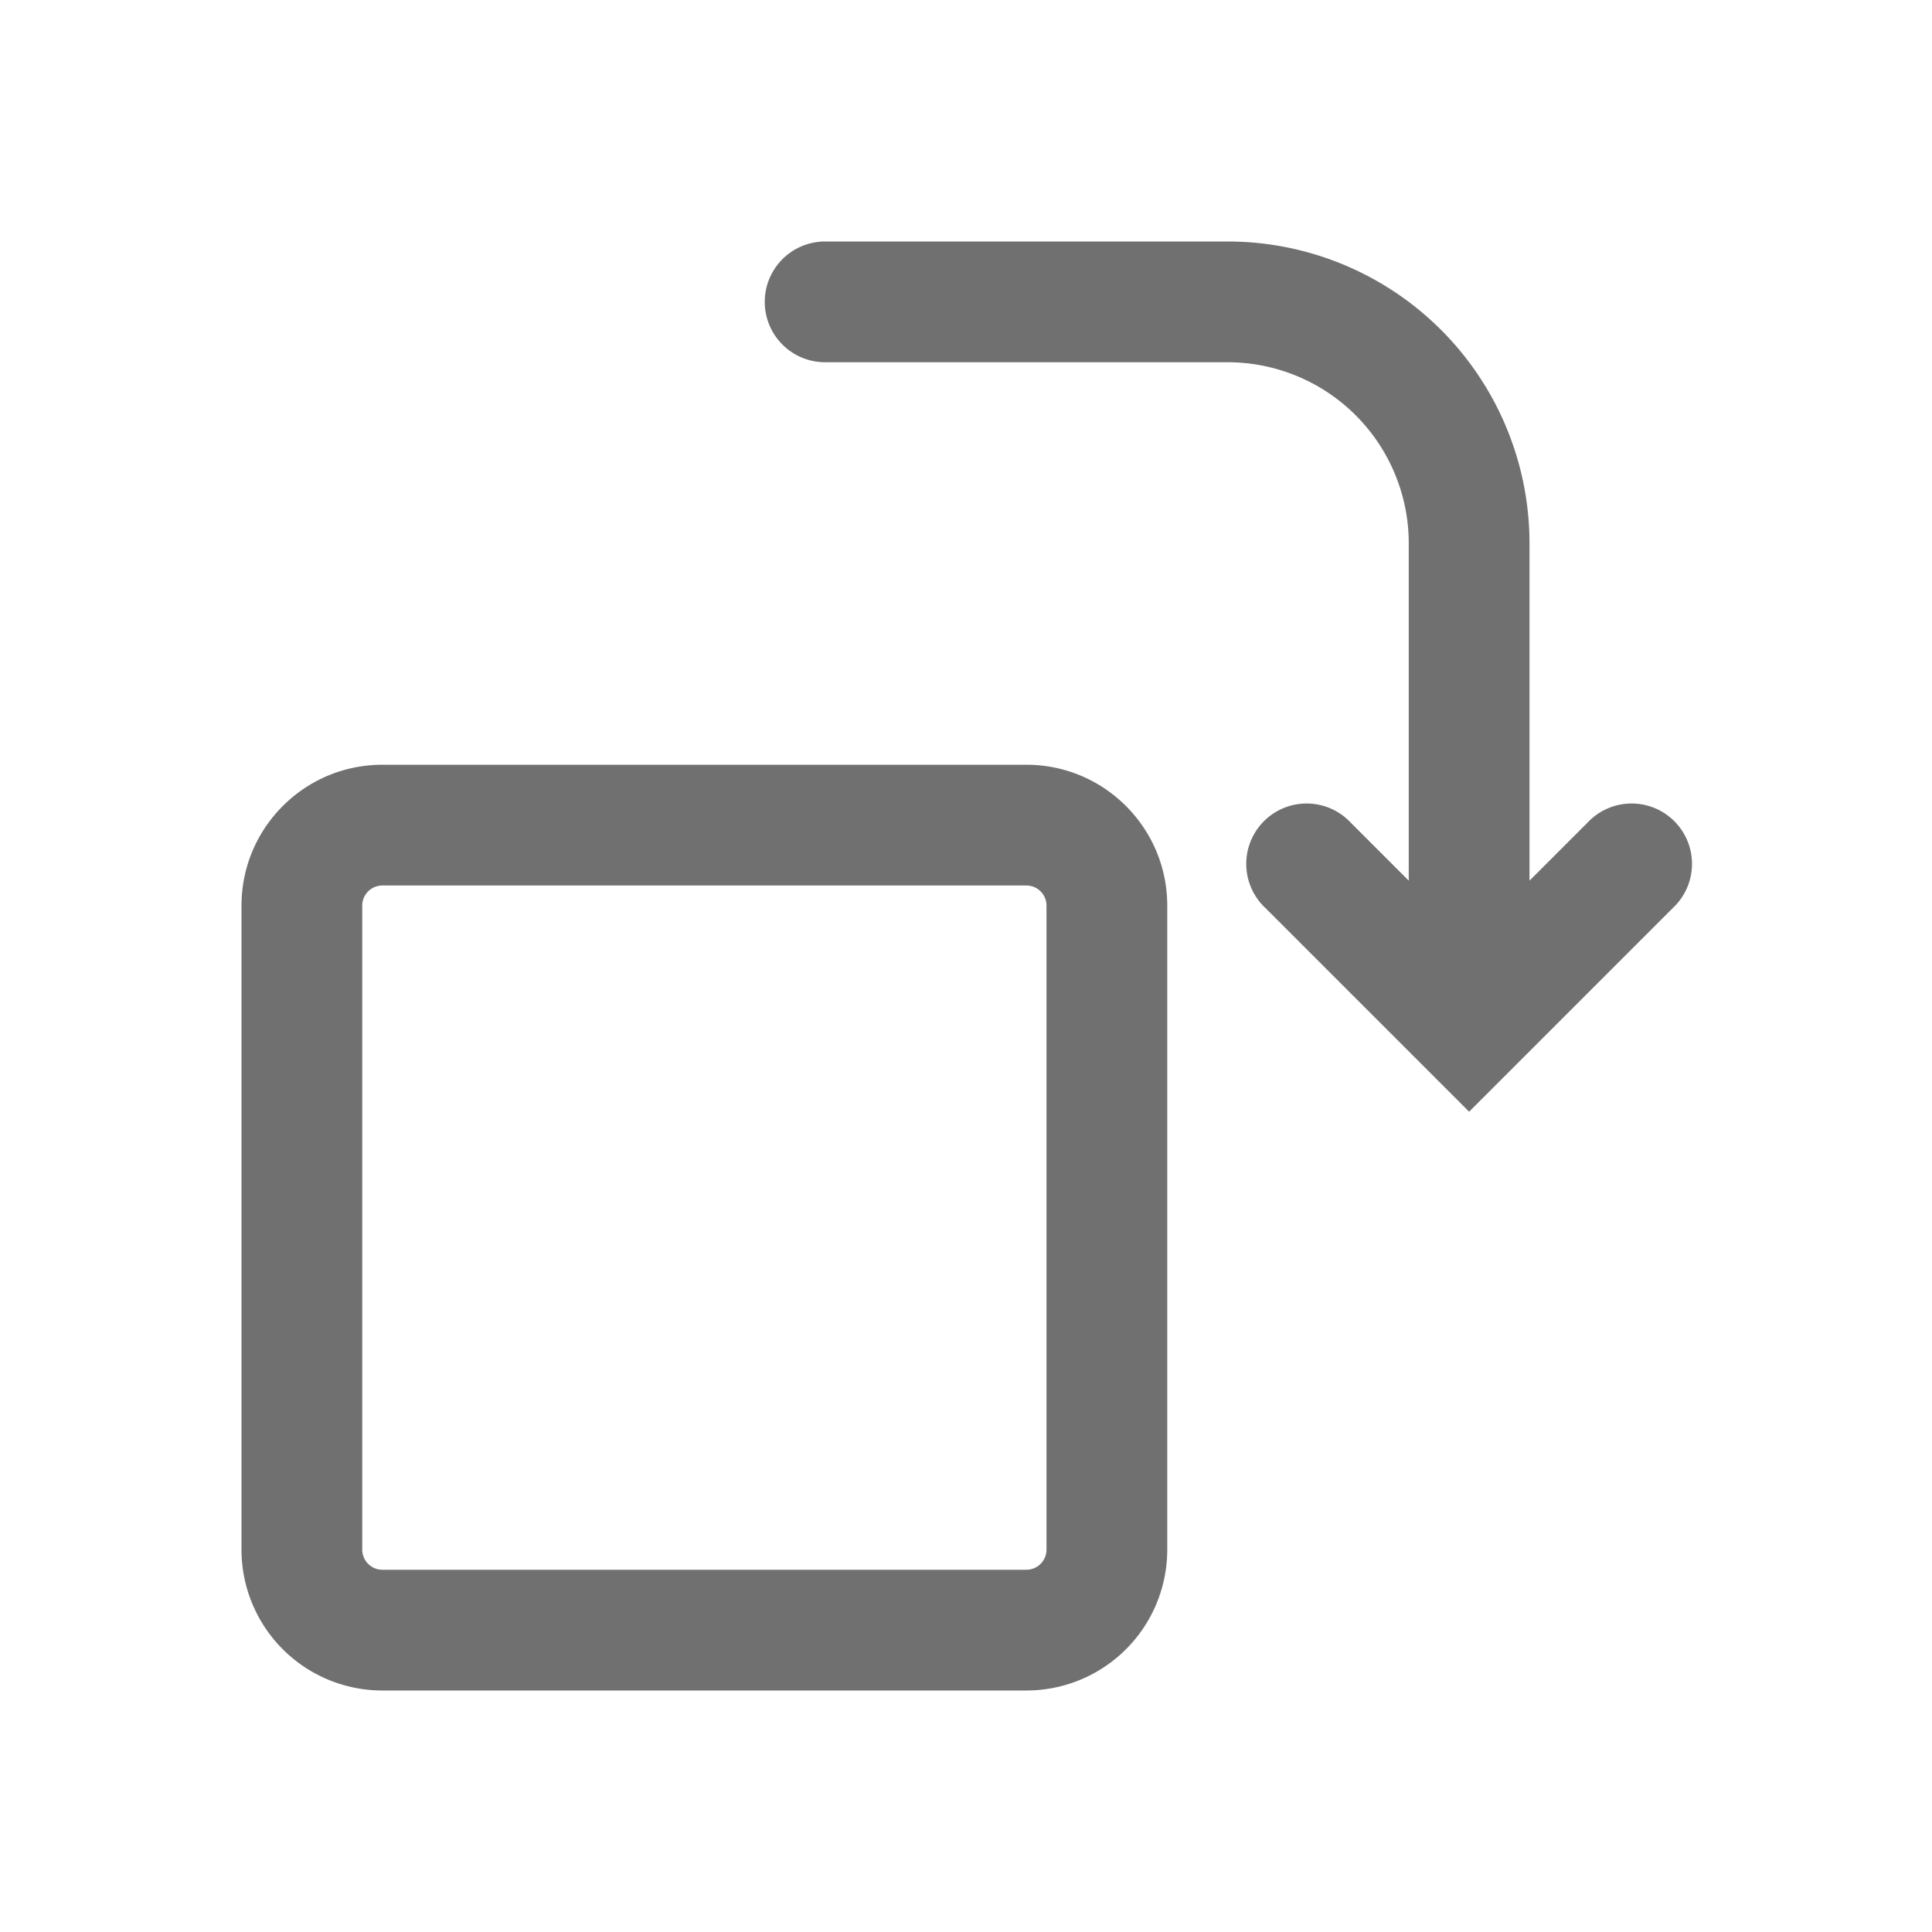 <?xml version="1.0" standalone="no"?><!DOCTYPE svg PUBLIC "-//W3C//DTD SVG 1.1//EN" "http://www.w3.org/Graphics/SVG/1.1/DTD/svg11.dtd"><svg t="1743940998754" class="icon" viewBox="0 0 1024 1024" version="1.1" xmlns="http://www.w3.org/2000/svg" p-id="8844" xmlns:xlink="http://www.w3.org/1999/xlink" width="200" height="200"><path d="M841.387 436.053a32 32 0 1 1 45.227 45.227l-107.947 107.947-107.947-107.947a32 32 0 1 1 45.227-45.227l30.72 30.72V288a96 96 0 0 0-96-96h-213.333a32 32 0 0 1 0-64h213.333A160 160 0 0 1 810.667 288v178.773l30.72-30.72z" p-id="8845" fill="#707070"></path><path d="M618.667 821.333A74.667 74.667 0 0 1 544 896h-341.333A74.667 74.667 0 0 1 128 821.333v-341.333c0-41.216 33.451-74.667 74.667-74.667h341.333c41.216 0 74.667 33.451 74.667 74.667v341.333z m-74.667 10.667a10.667 10.667 0 0 0 10.667-10.667v-341.333a10.667 10.667 0 0 0-10.667-10.667h-341.333a10.667 10.667 0 0 0-10.667 10.667v341.333c0 5.888 4.779 10.667 10.667 10.667h341.333z" p-id="8846" fill="#707070"></path></svg>